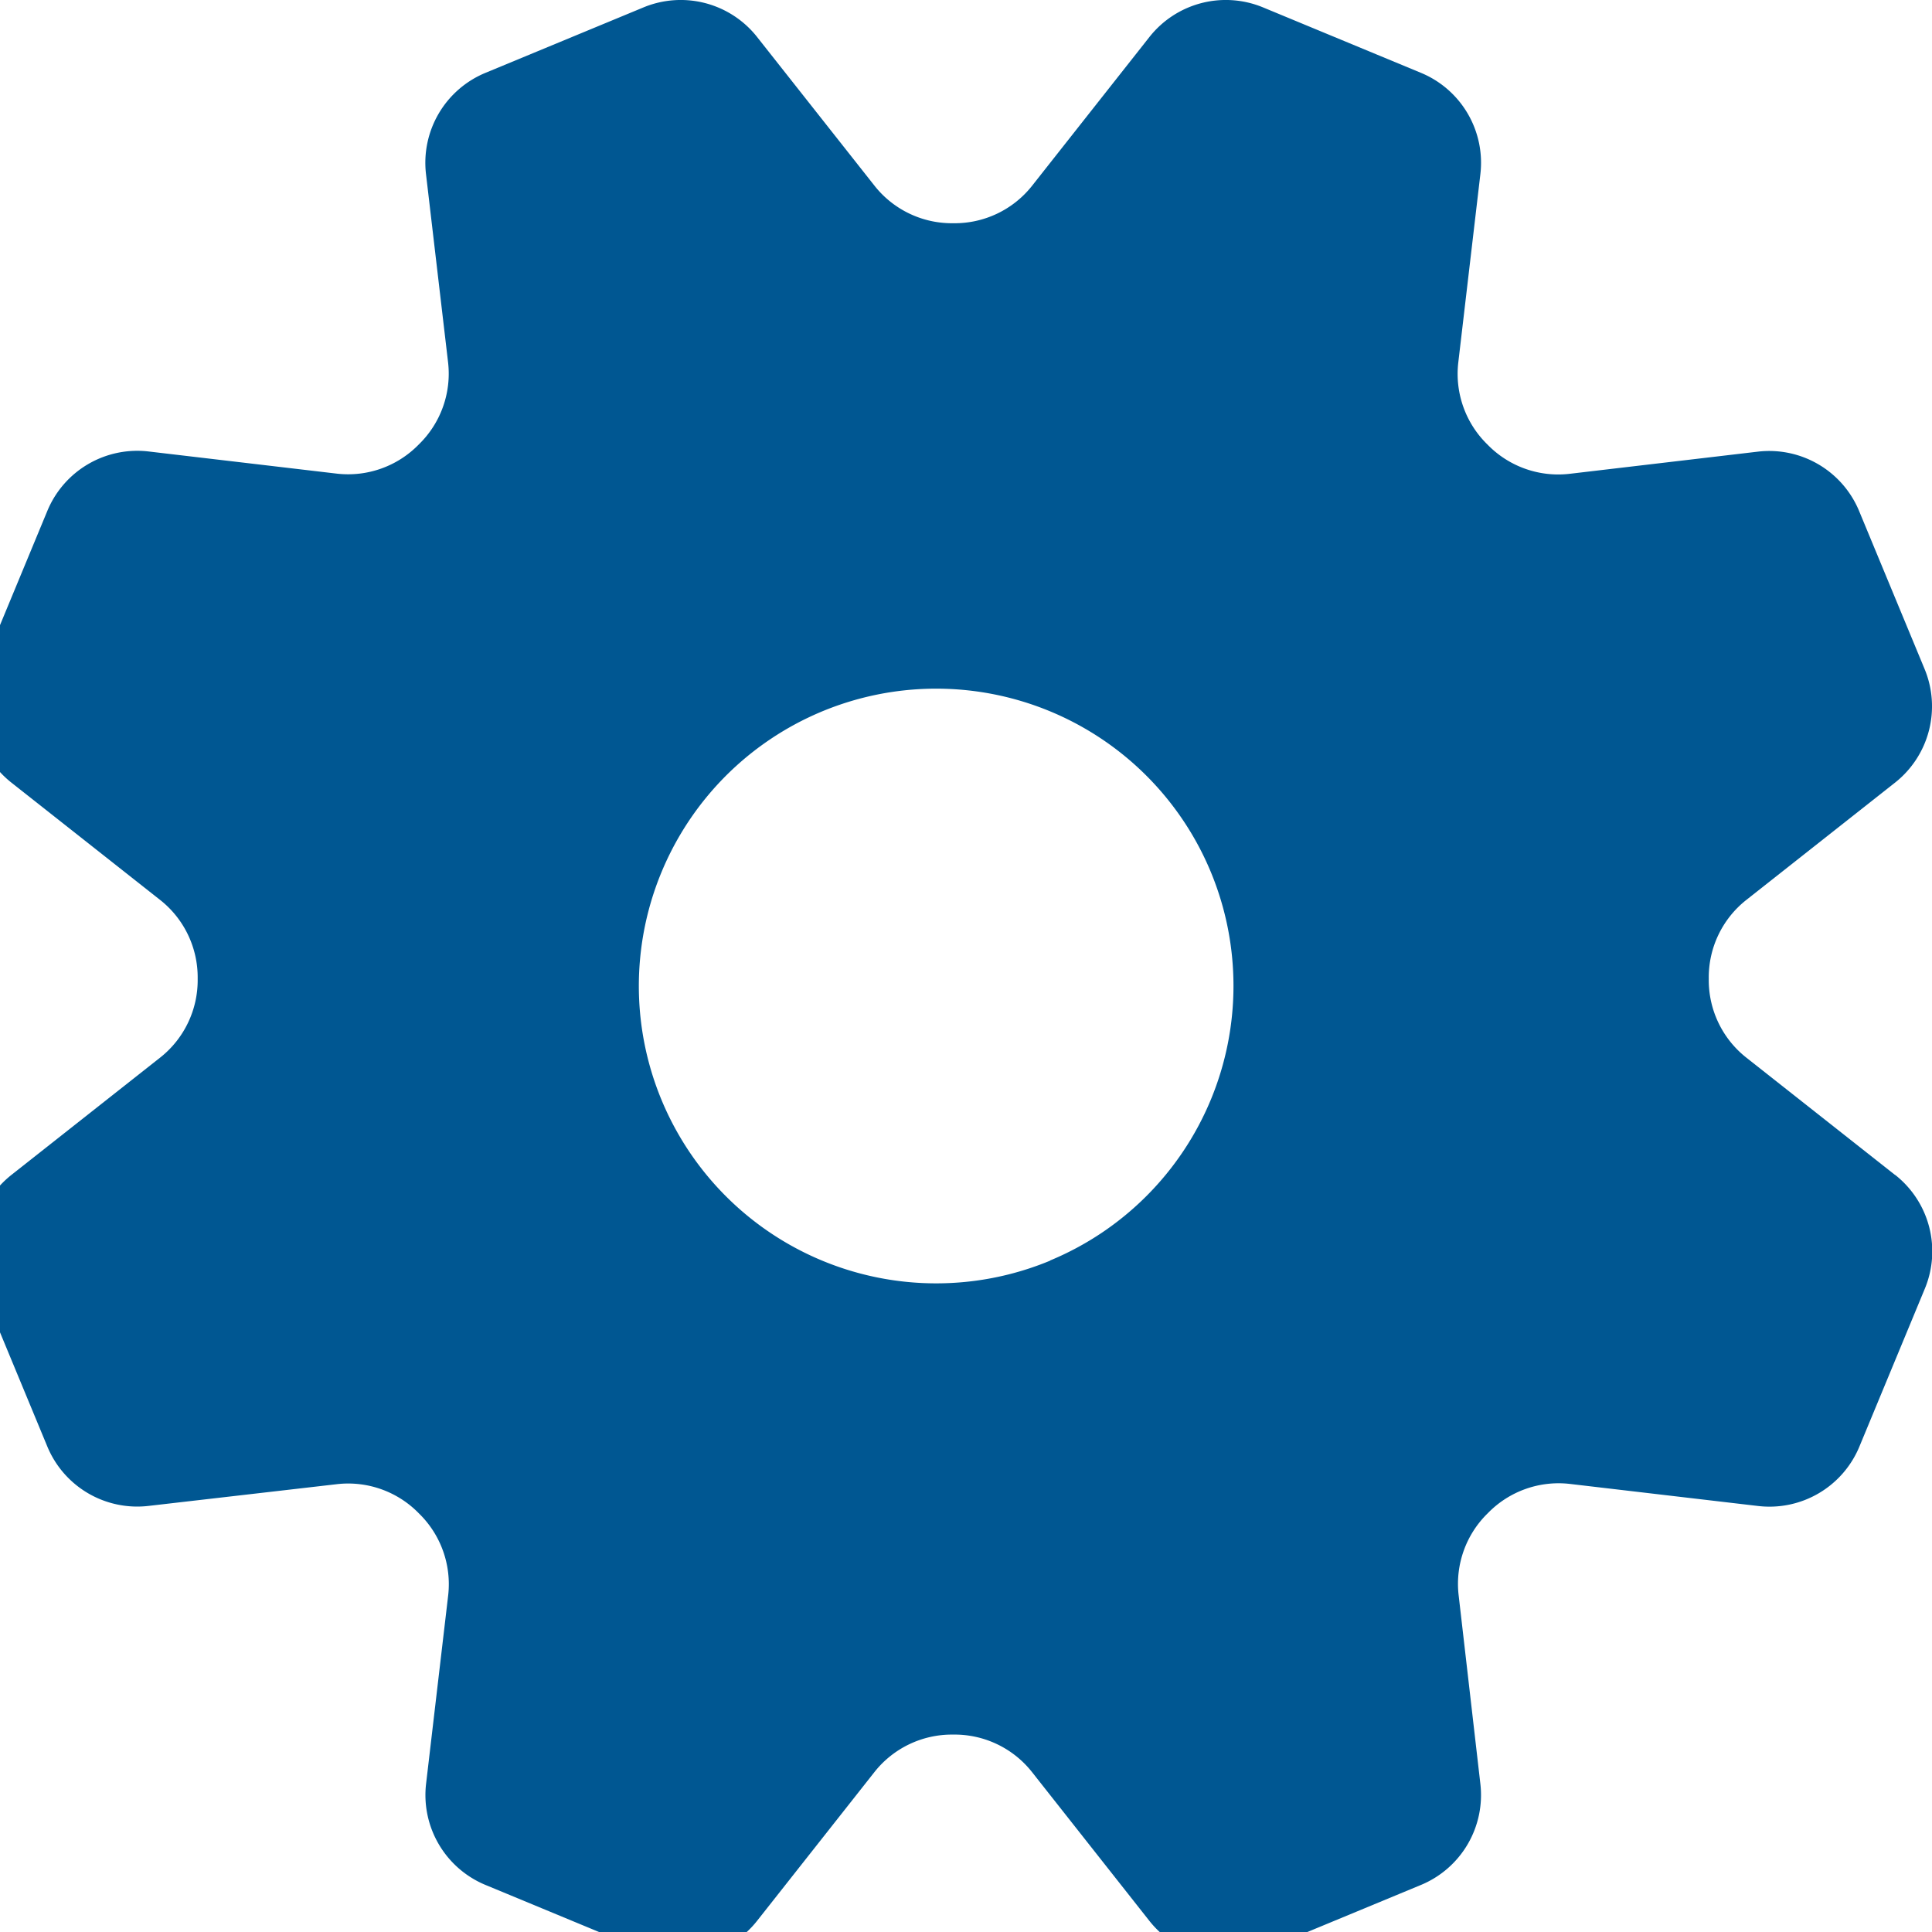 <svg xmlns="http://www.w3.org/2000/svg" xmlns:xlink="http://www.w3.org/1999/xlink" width="22" height="22" viewBox="0 0 22 22">
  <defs>
    <clipPath id="clip-path">
      <rect id="長方形_2759" data-name="長方形 2759" width="22" height="22" fill="#005792"/>
    </clipPath>
  </defs>
  <g id="グループ_2022" data-name="グループ 2022" transform="translate(-0.438)">
    <g id="グループ_2021" data-name="グループ 2021" transform="translate(0.438)" clip-path="url(#clip-path)">
      <path id="パス_3727" data-name="パス 3727" d="M21.87,13.379l-1.7-1.341a1.123,1.123,0,0,1-.421-.886v-.011a1.123,1.123,0,0,1,.421-.888l1.7-1.341a1.108,1.108,0,0,0,.337-1.293l-.746-1.8a1.108,1.108,0,0,0-1.153-.676l-2.149.253a1.123,1.123,0,0,1-.926-.33l-.008-.008a1.123,1.123,0,0,1-.329-.924l.252-2.149A1.108,1.108,0,0,0,16.473.83l-1.8-.746a1.108,1.108,0,0,0-1.293.337l-1.341,1.7a1.123,1.123,0,0,1-.886.421h-.011a1.123,1.123,0,0,1-.888-.421L8.912.421A1.108,1.108,0,0,0,7.619.084L5.818.83a1.108,1.108,0,0,0-.676,1.153l.252,2.149a1.123,1.123,0,0,1-.33.925l-.008.008a1.123,1.123,0,0,1-.924.329L1.983,5.141A1.108,1.108,0,0,0,.83,5.818l-.746,1.8A1.108,1.108,0,0,0,.421,8.912l1.7,1.341a1.123,1.123,0,0,1,.421.886v.011a1.123,1.123,0,0,1-.421.888l-1.7,1.341a1.108,1.108,0,0,0-.337,1.293l.746,1.8a1.108,1.108,0,0,0,1.153.676L4.132,16.9a1.123,1.123,0,0,1,.926.33l.008.008a1.124,1.124,0,0,1,.329.924l-.252,2.149a1.108,1.108,0,0,0,.676,1.153l1.8.746a1.108,1.108,0,0,0,1.293-.337l1.341-1.7a1.124,1.124,0,0,1,.886-.421h.011a1.123,1.123,0,0,1,.888.421l1.341,1.7a1.108,1.108,0,0,0,1.293.337l1.8-.746a1.108,1.108,0,0,0,.676-1.153L16.9,18.159a1.123,1.123,0,0,1,.33-.925l.008-.008a1.123,1.123,0,0,1,.924-.329l2.149.252a1.108,1.108,0,0,0,1.153-.676l.746-1.8a1.108,1.108,0,0,0-.337-1.293m-9.623.975A3.386,3.386,0,1,1,14.079,9.93a3.386,3.386,0,0,1-1.832,4.424" transform="translate(-0.291 0)" fill="#005792"/>
    </g>
  </g>
</svg>
